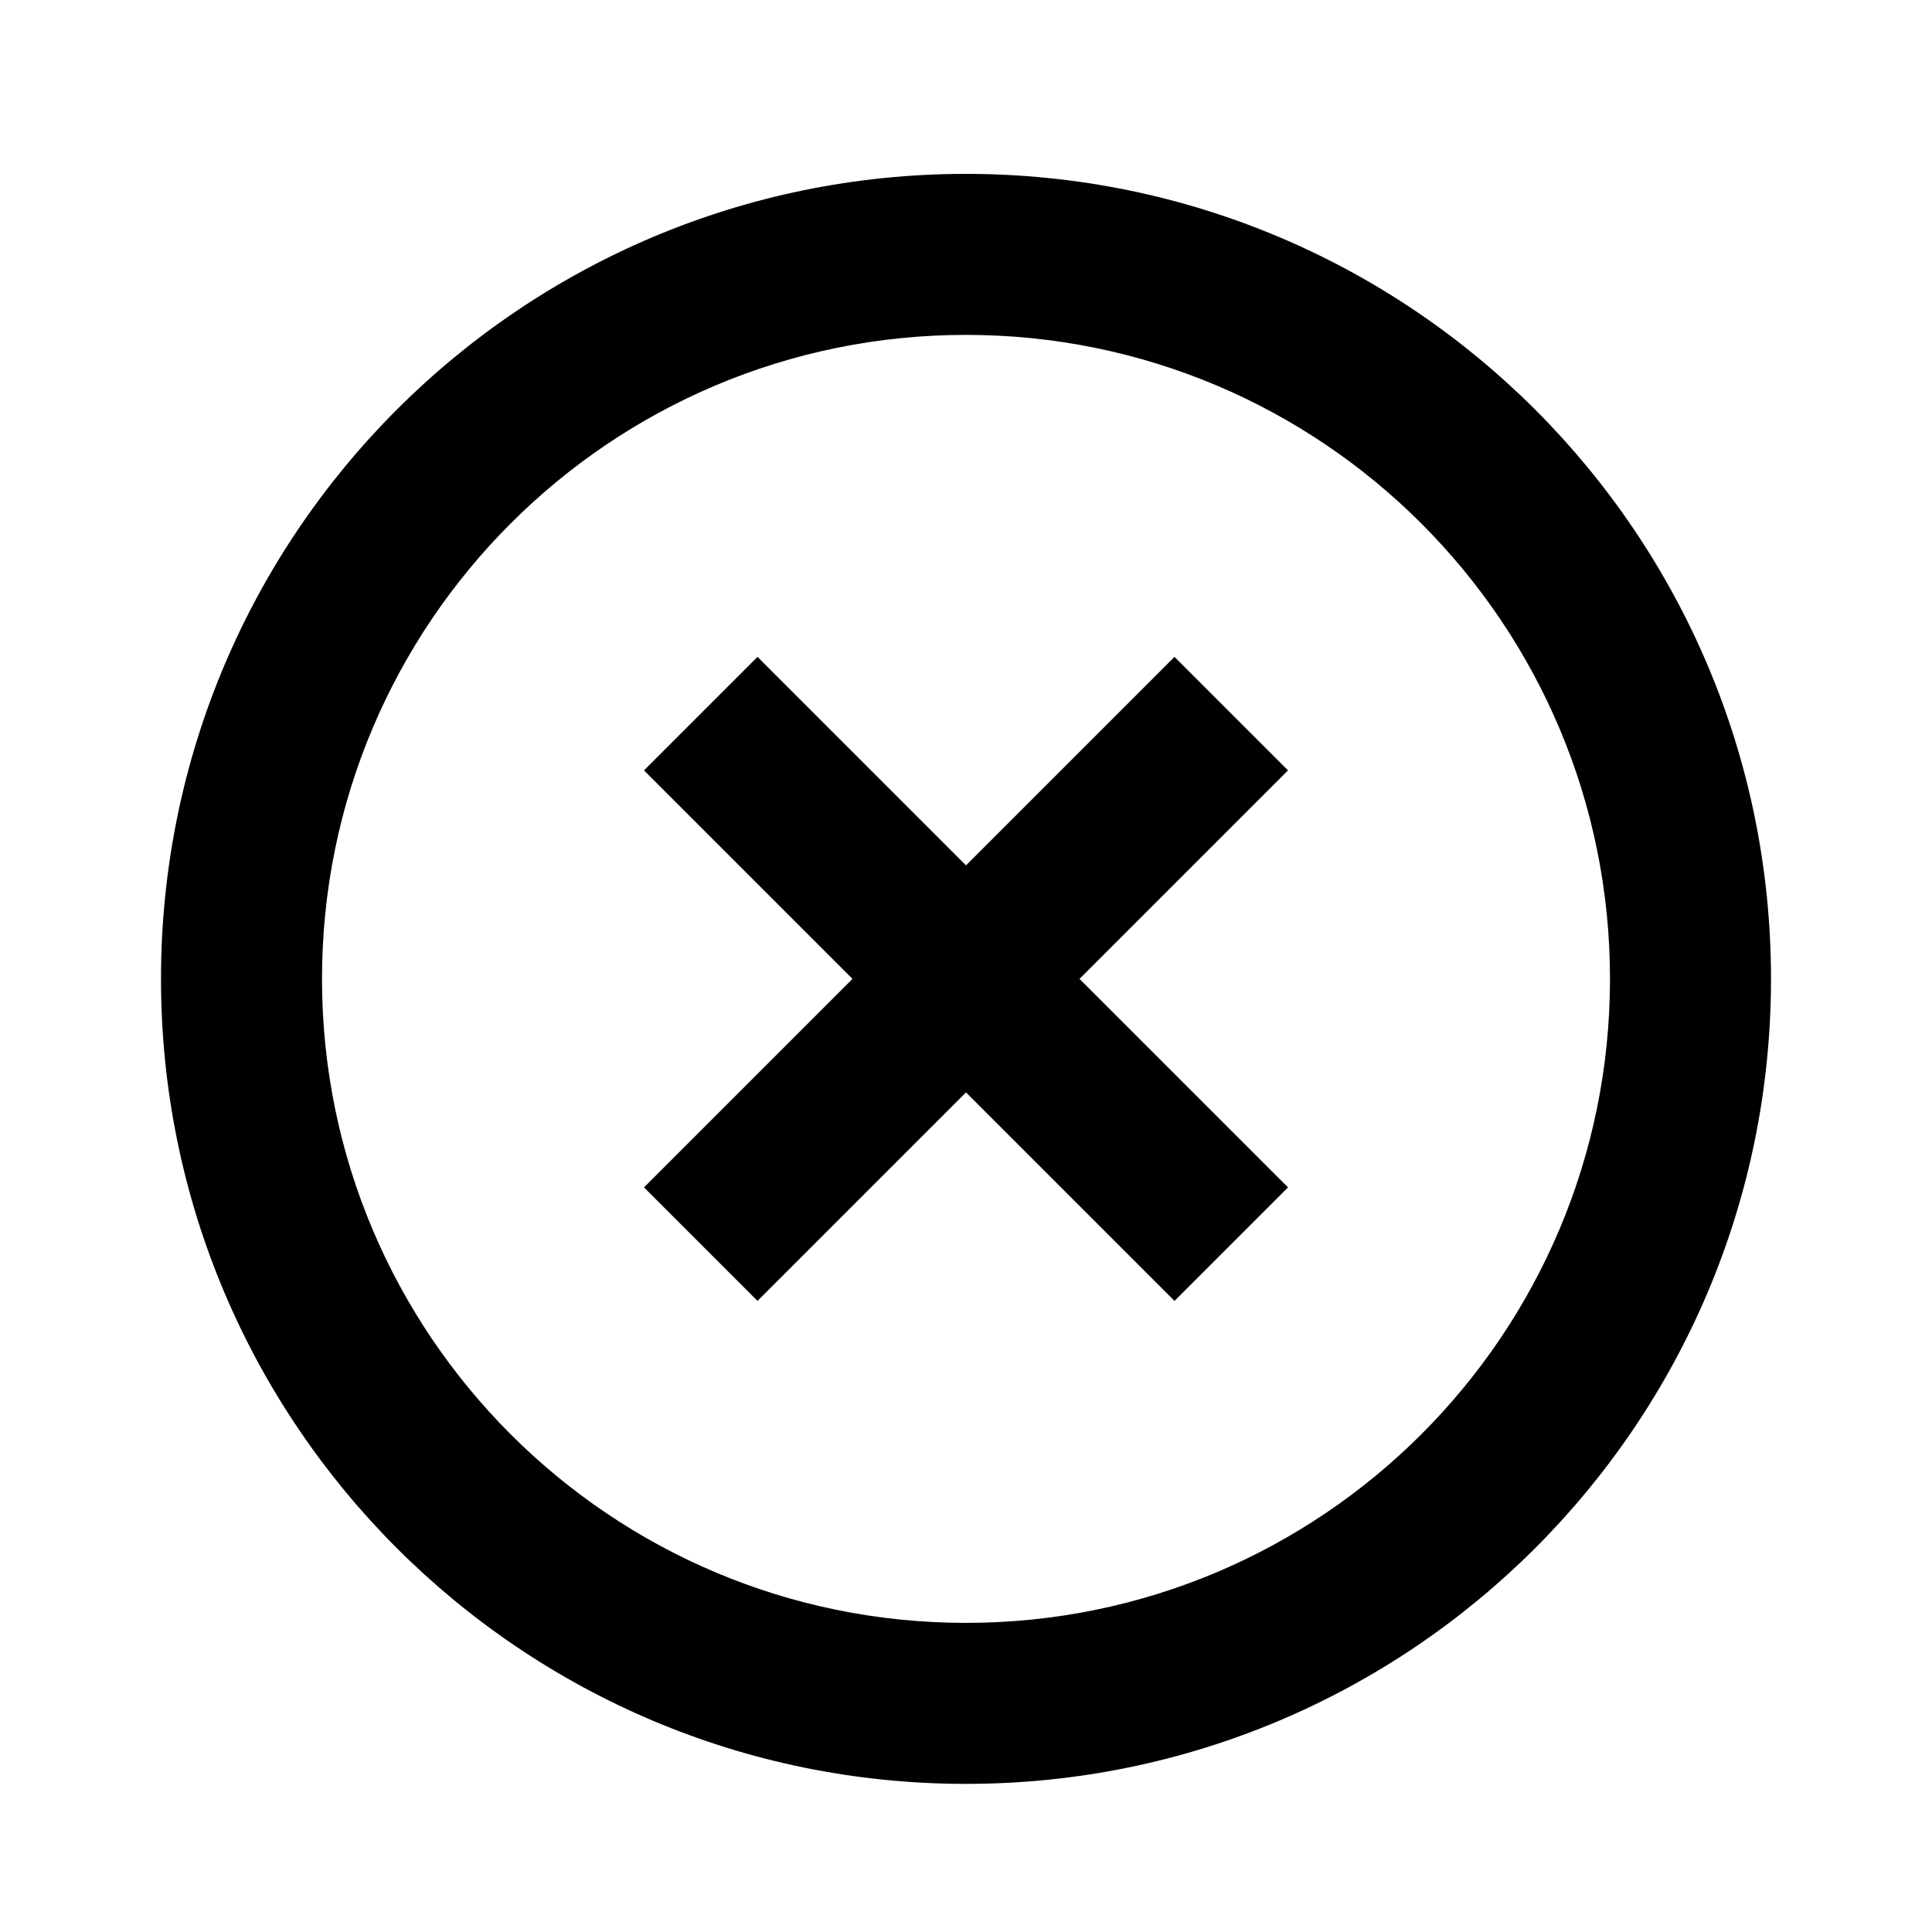 <svg xmlns="http://www.w3.org/2000/svg" viewBox="0 0 1024 1024"><path d="M622.508 348.159L512 458.667 401.492 348.159l-60.16 60.16L451.84 518.827 341.332 629.335l60.16 60.16L512 578.987l110.508 110.508 60.16-60.16L572.16 518.827l110.508-110.508zM512 92.159c-235.642 0-426.668 191.026-426.668 426.668S276.358 945.495 512 945.495s426.668-191.026 426.668-426.668S747.642 92.159 512 92.159zm0 768c-188.512 0-341.332-152.82-341.332-341.332S323.488 177.495 512 177.495s341.332 152.82 341.332 341.332S700.512 860.159 512 860.159z"/></svg>